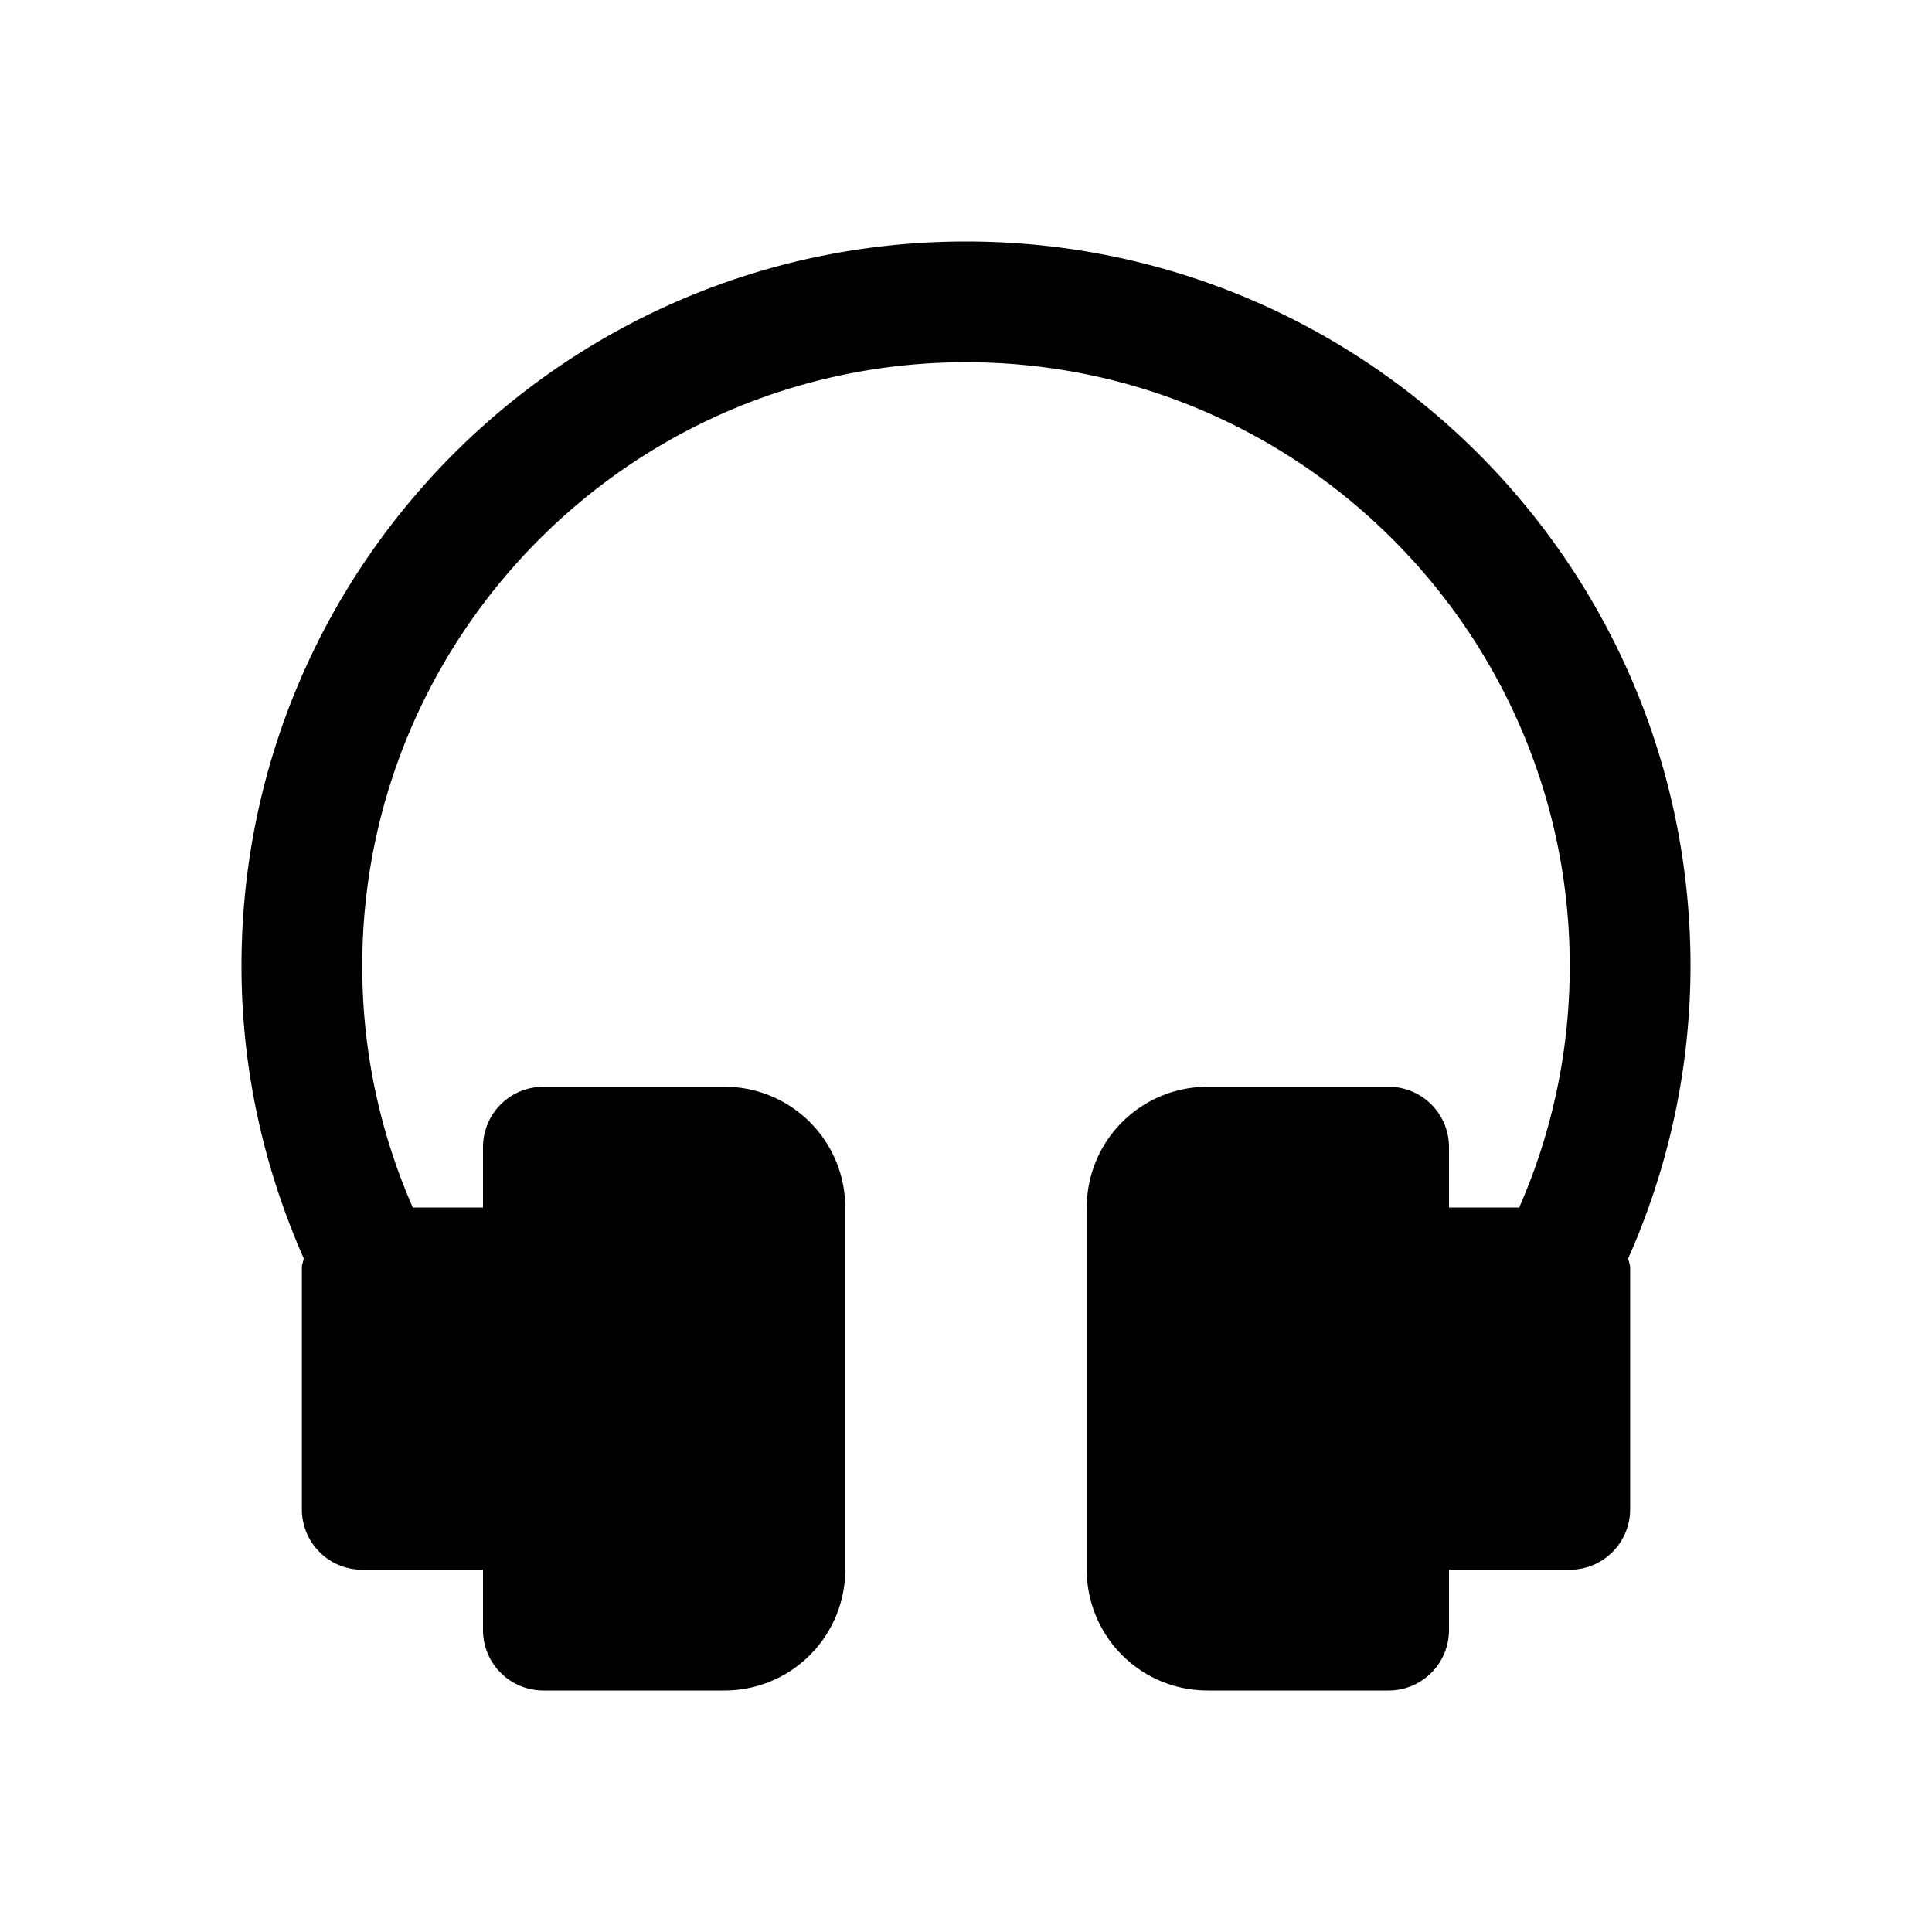 <svg width="32" height="32" xmlns="http://www.w3.org/2000/svg"><path d="M16 6c5.514 0 10 4.486 10 10 0 1.422-.3 2.774-.837 4H24v-1a1 1 0 00-1-1h-3a2 2 0 00-2 2v6a2 2 0 002 2h3a1 1 0 001-1v-1h2a1 1 0 001-1v-4c0-.056-.023-.104-.032-.157A11.934 11.934 0 0028 16c0-6.627-5.372-12-12-12C9.373 4 4 9.373 4 16c0 1.726.376 3.36 1.031 4.843-.008.053-.031.101-.031.157v4a1 1 0 001 1h2v1a1 1 0 001 1h3a2 2 0 002-2v-6a2 2 0 00-2-2H9a1 1 0 00-1 1v1H6.837A9.944 9.944 0 016 16c0-5.514 4.486-10 10-10" fill="currentColor" fill-rule="evenodd"/></svg>
